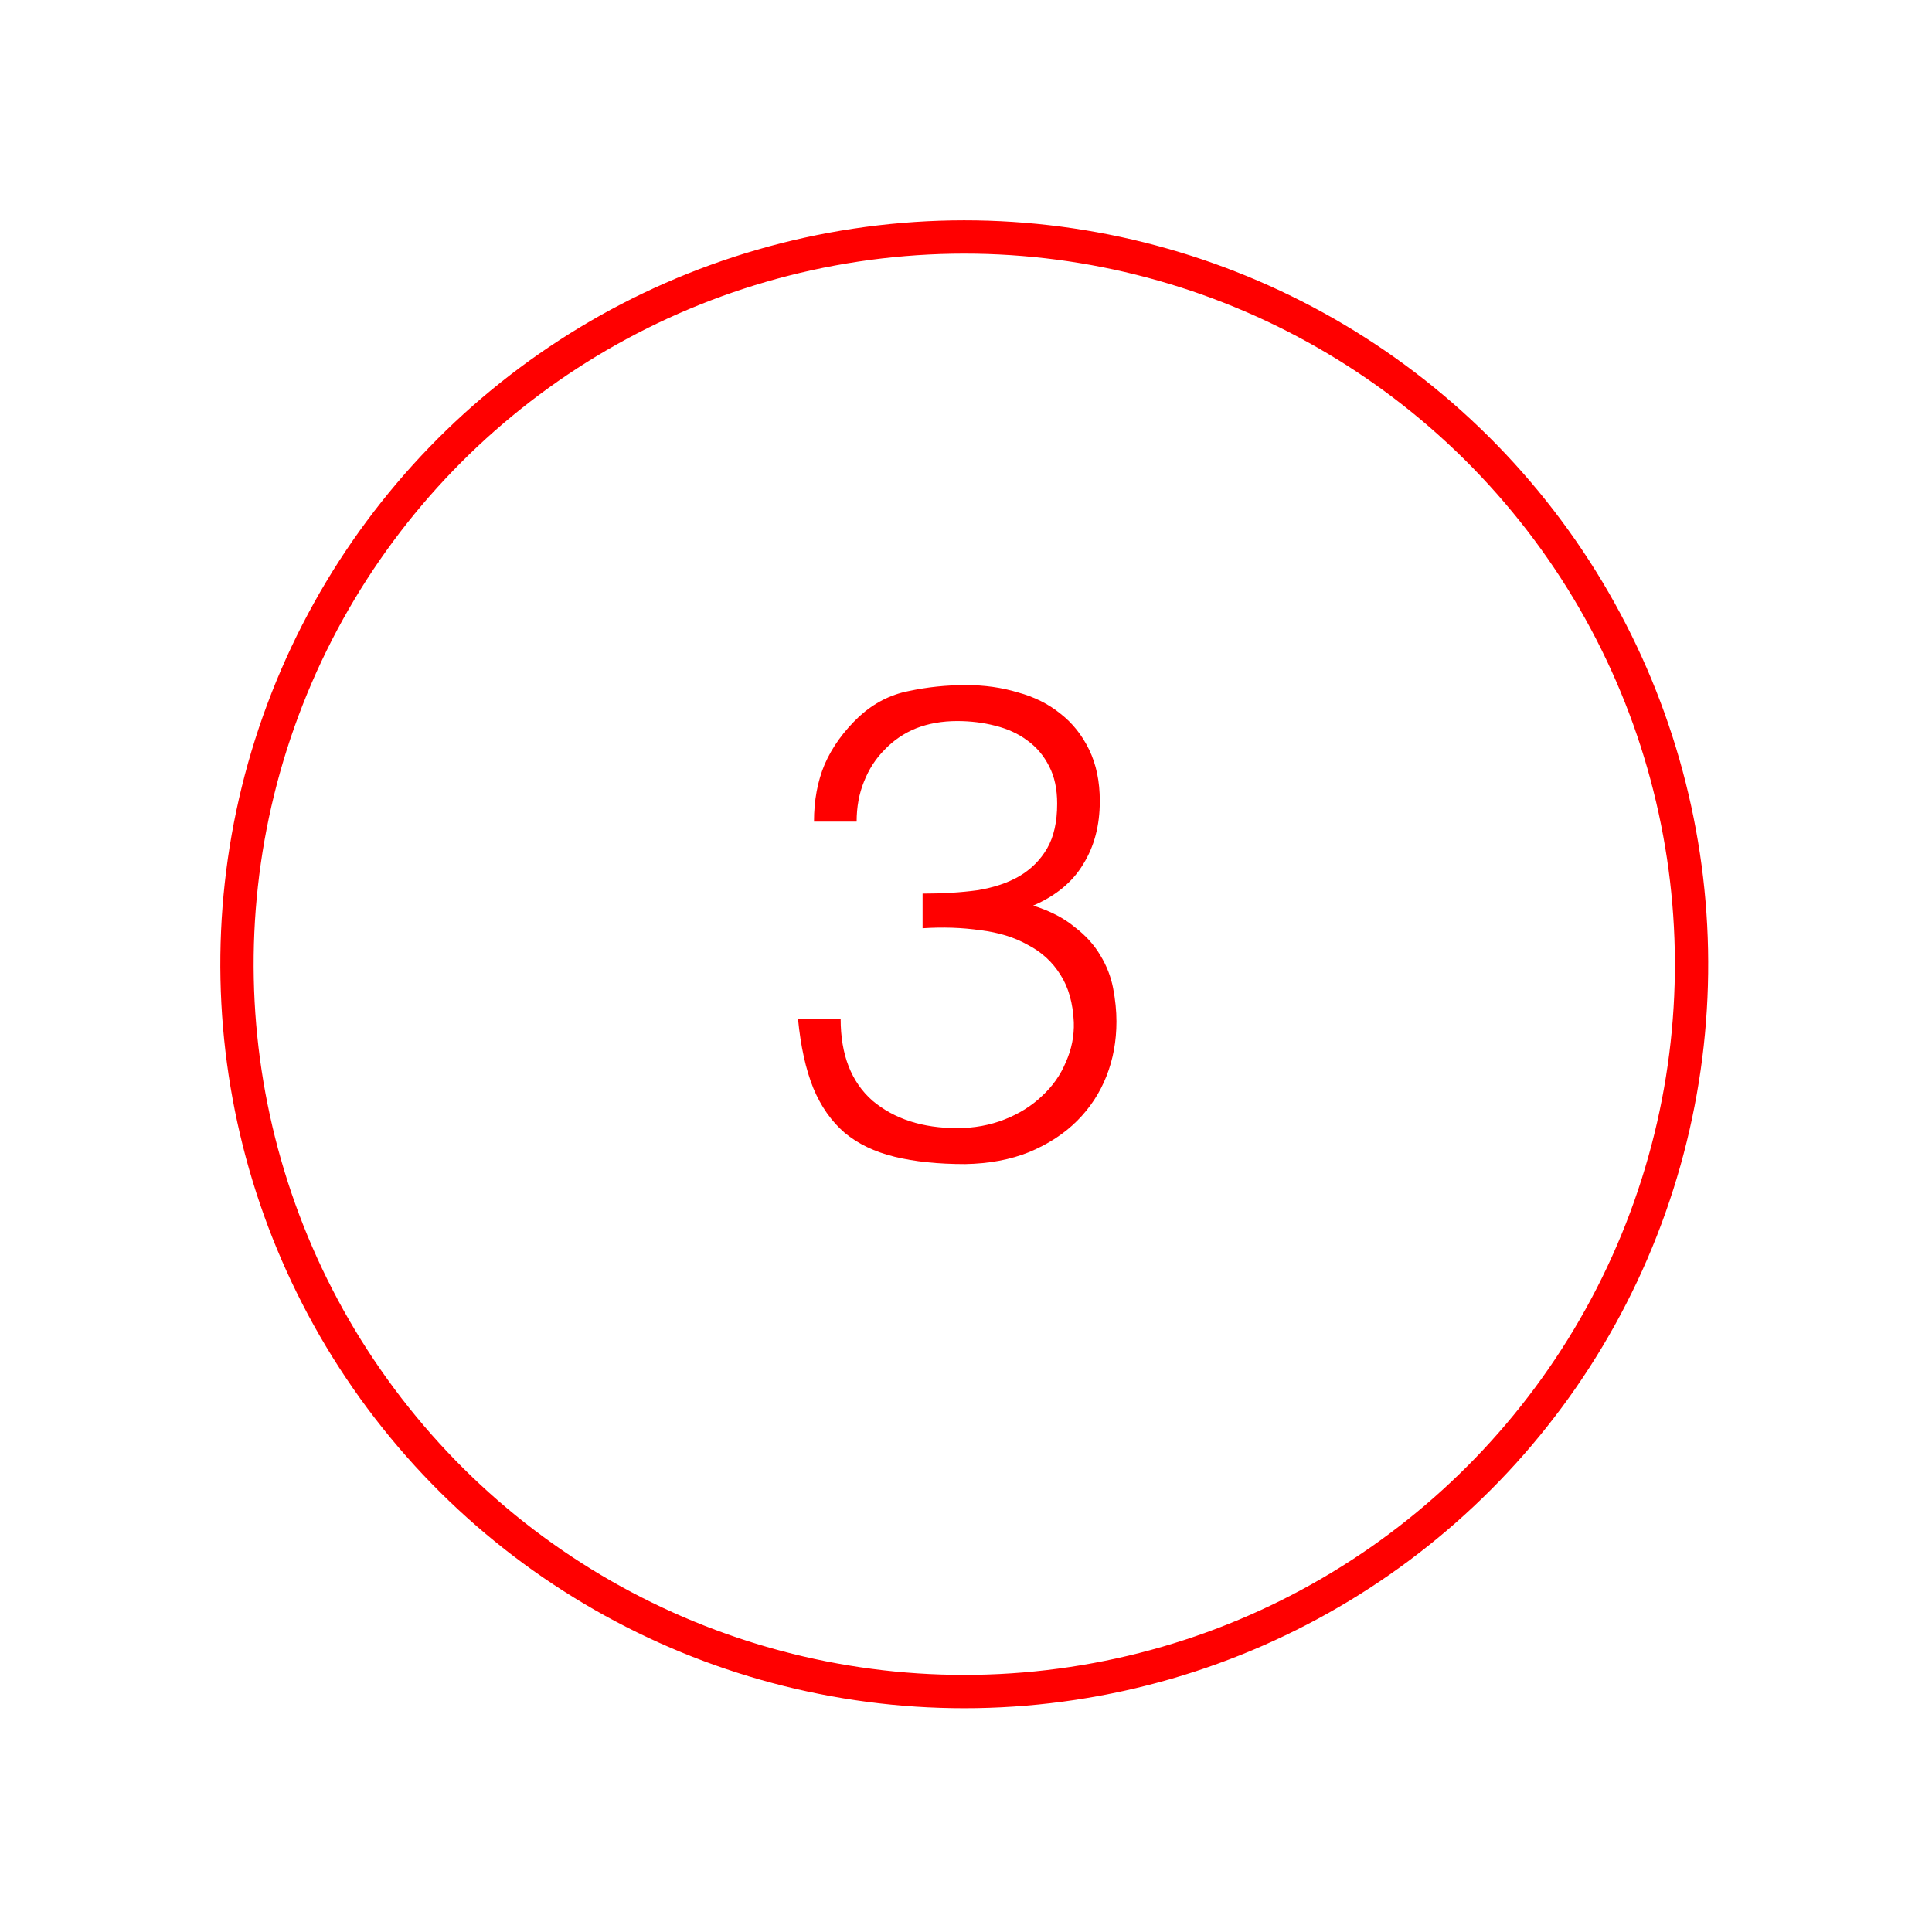 <svg width="174" height="174" viewBox="0 0 174 174" fill="none" xmlns="http://www.w3.org/2000/svg">
<path d="M83.09 80.48C84.89 80.48 86.53 80.38 88.01 80.18C89.49 79.94 90.75 79.52 91.79 78.92C92.87 78.28 93.71 77.44 94.31 76.4C94.91 75.36 95.21 74.02 95.21 72.38C95.21 71.06 94.97 69.94 94.49 69.02C94.01 68.06 93.35 67.28 92.51 66.68C91.71 66.08 90.75 65.64 89.63 65.36C88.55 65.08 87.41 64.94 86.21 64.94C84.85 64.94 83.61 65.16 82.49 65.6C81.41 66.04 80.47 66.68 79.67 67.52C78.87 68.32 78.25 69.28 77.81 70.4C77.37 71.48 77.15 72.68 77.15 74H73.31C73.31 72.08 73.63 70.36 74.27 68.84C74.95 67.28 75.99 65.84 77.39 64.52C78.71 63.32 80.19 62.56 81.83 62.24C83.51 61.88 85.23 61.7 86.99 61.7C88.67 61.7 90.23 61.92 91.67 62.36C93.15 62.76 94.43 63.4 95.51 64.28C96.59 65.12 97.45 66.2 98.09 67.52C98.73 68.84 99.05 70.38 99.05 72.14C99.05 74.34 98.55 76.24 97.55 77.84C96.59 79.44 95.09 80.68 93.05 81.56C94.57 82.04 95.81 82.68 96.77 83.48C97.77 84.24 98.55 85.1 99.11 86.06C99.67 86.98 100.05 87.96 100.25 89C100.45 90.04 100.55 91.04 100.55 92C100.55 93.76 100.25 95.4 99.65 96.92C99.05 98.44 98.17 99.78 97.01 100.94C95.85 102.1 94.41 103.04 92.69 103.76C91.01 104.44 89.09 104.8 86.93 104.84C84.49 104.84 82.37 104.62 80.57 104.18C78.77 103.74 77.27 103.02 76.07 102.02C74.87 100.98 73.93 99.64 73.25 98C72.57 96.32 72.11 94.24 71.87 91.76H75.71C75.71 95 76.67 97.46 78.59 99.14C80.55 100.78 83.09 101.6 86.21 101.6C87.73 101.6 89.15 101.34 90.47 100.82C91.79 100.3 92.91 99.6 93.83 98.72C94.79 97.84 95.51 96.82 95.99 95.66C96.51 94.5 96.75 93.3 96.71 92.06C96.63 90.34 96.23 88.92 95.51 87.8C94.79 86.64 93.81 85.74 92.57 85.1C91.37 84.42 89.95 83.98 88.31 83.78C86.67 83.54 84.93 83.48 83.09 83.6V80.48Z" fill="#FF0000"/>
<circle cx="86.844" cy="86.844" r="65.5" transform="rotate(21.425 86.844 86.844)" stroke="#FF0000" stroke-width="3"/>
</svg>
